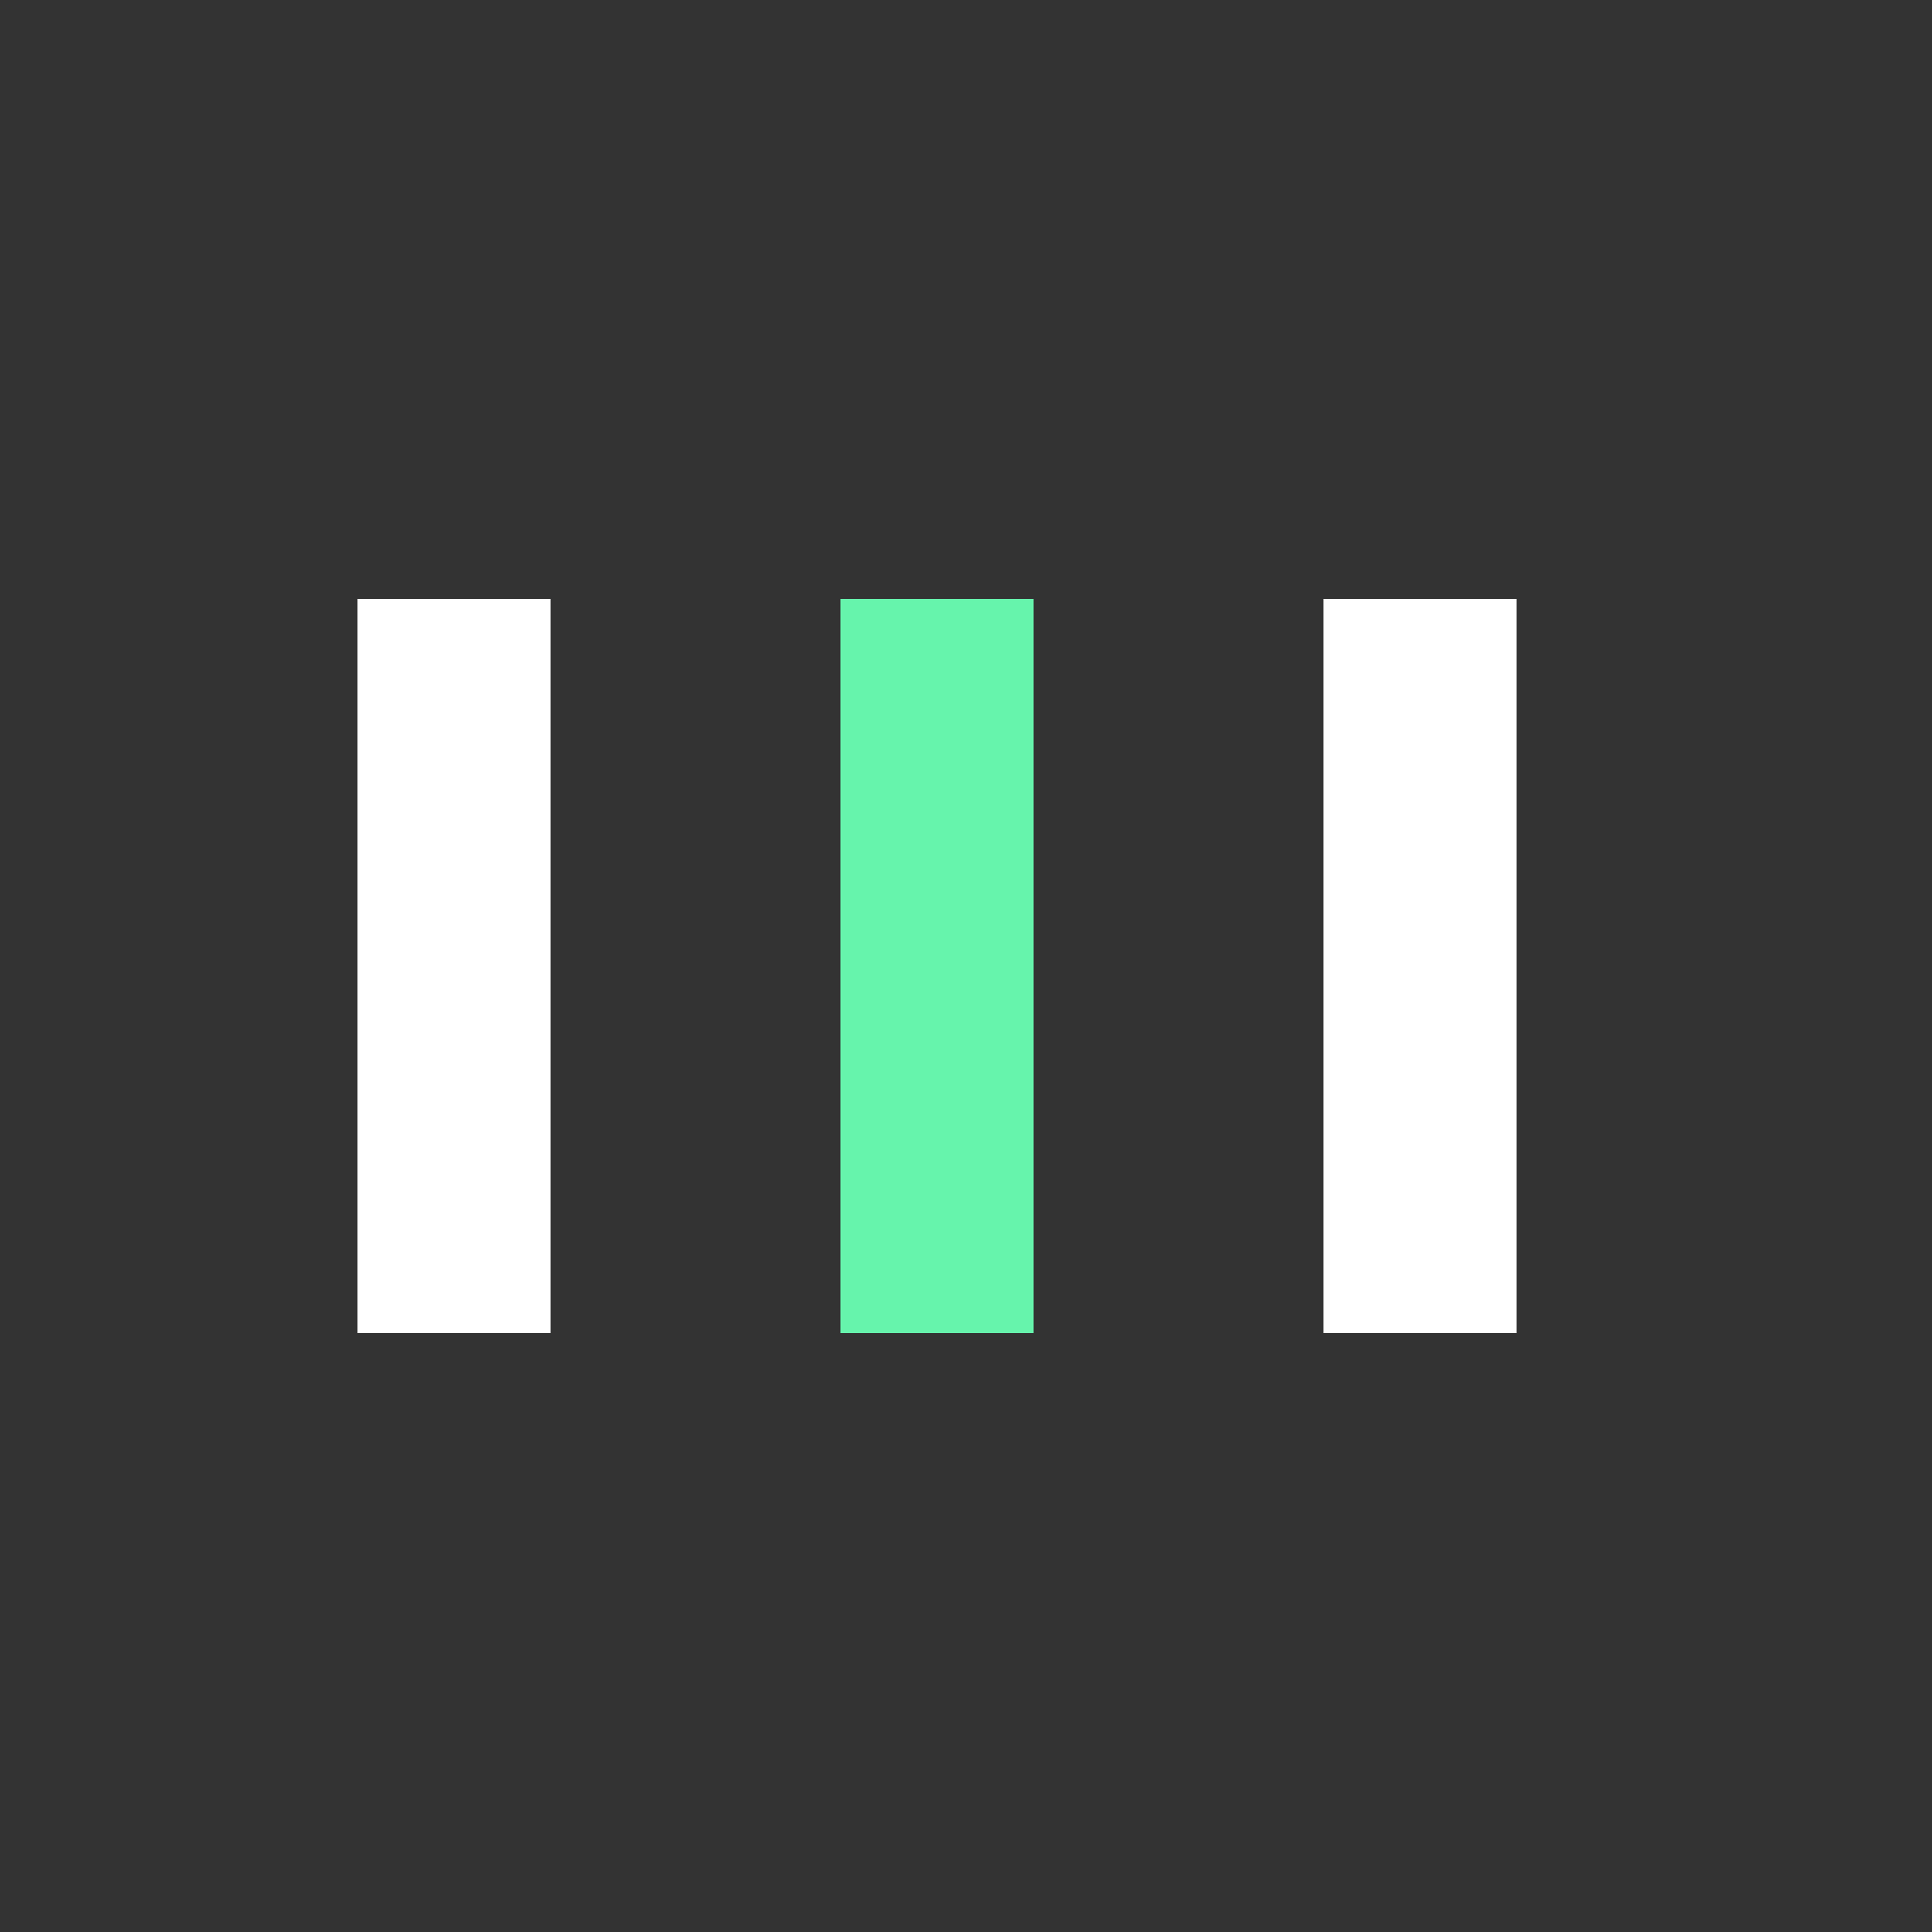 <?xml version="1.0" encoding="utf-8"?>
<svg xmlns="http://www.w3.org/2000/svg" xmlns:xlink="http://www.w3.org/1999/xlink" style="margin: auto; background: none; display: block; shape-rendering: auto;" width="243px" height="243px" viewBox="0 0 100 100" preserveAspectRatio="xMidYMid">
<rect x="0" y="0" width="100" height="100" fill="#333333" stroke="none"/>
<rect x="18.5" y="31" width="10" height="38" fill="#ffff">
  <animate attributeName="y" repeatCount="indefinite" dur="0.971s" calcMode="spline" keyTimes="0;0.5;1" values="17.7;31;31" keySplines="0 0.5 0.5 1;0 0.5 0.5 1" begin="-0.194s"></animate>
  <animate attributeName="height" repeatCount="indefinite" dur="0.971s" calcMode="spline" keyTimes="0;0.5;1" values="64.6;38;38" keySplines="0 0.5 0.5 1;0 0.5 0.5 1" begin="-0.194s"></animate>
</rect>
<rect x="43.5" y="31" width="10" height="38" fill="#66f4ac">
  <animate attributeName="y" repeatCount="indefinite" dur="0.971s" calcMode="spline" keyTimes="0;0.5;1" values="21.025;31;31" keySplines="0 0.5 0.5 1;0 0.5 0.5 1" begin="-0.097s"></animate>
  <animate attributeName="height" repeatCount="indefinite" dur="0.971s" calcMode="spline" keyTimes="0;0.5;1" values="57.95;38;38" keySplines="0 0.5 0.5 1;0 0.5 0.5 1" begin="-0.097s"></animate>
</rect>
<rect x="68.5" y="31" width="10" height="38" fill="#ffff">
  <animate attributeName="y" repeatCount="indefinite" dur="0.971s" calcMode="spline" keyTimes="0;0.5;1" values="21.025;31;31" keySplines="0 0.5 0.5 1;0 0.5 0.5 1"></animate>
  <animate attributeName="height" repeatCount="indefinite" dur="0.971s" calcMode="spline" keyTimes="0;0.5;1" values="57.95;38;38" keySplines="0 0.5 0.5 1;0 0.5 0.5 1"></animate>
</rect>
<!-- [ldio] generated by https://loading.io/ --></svg>